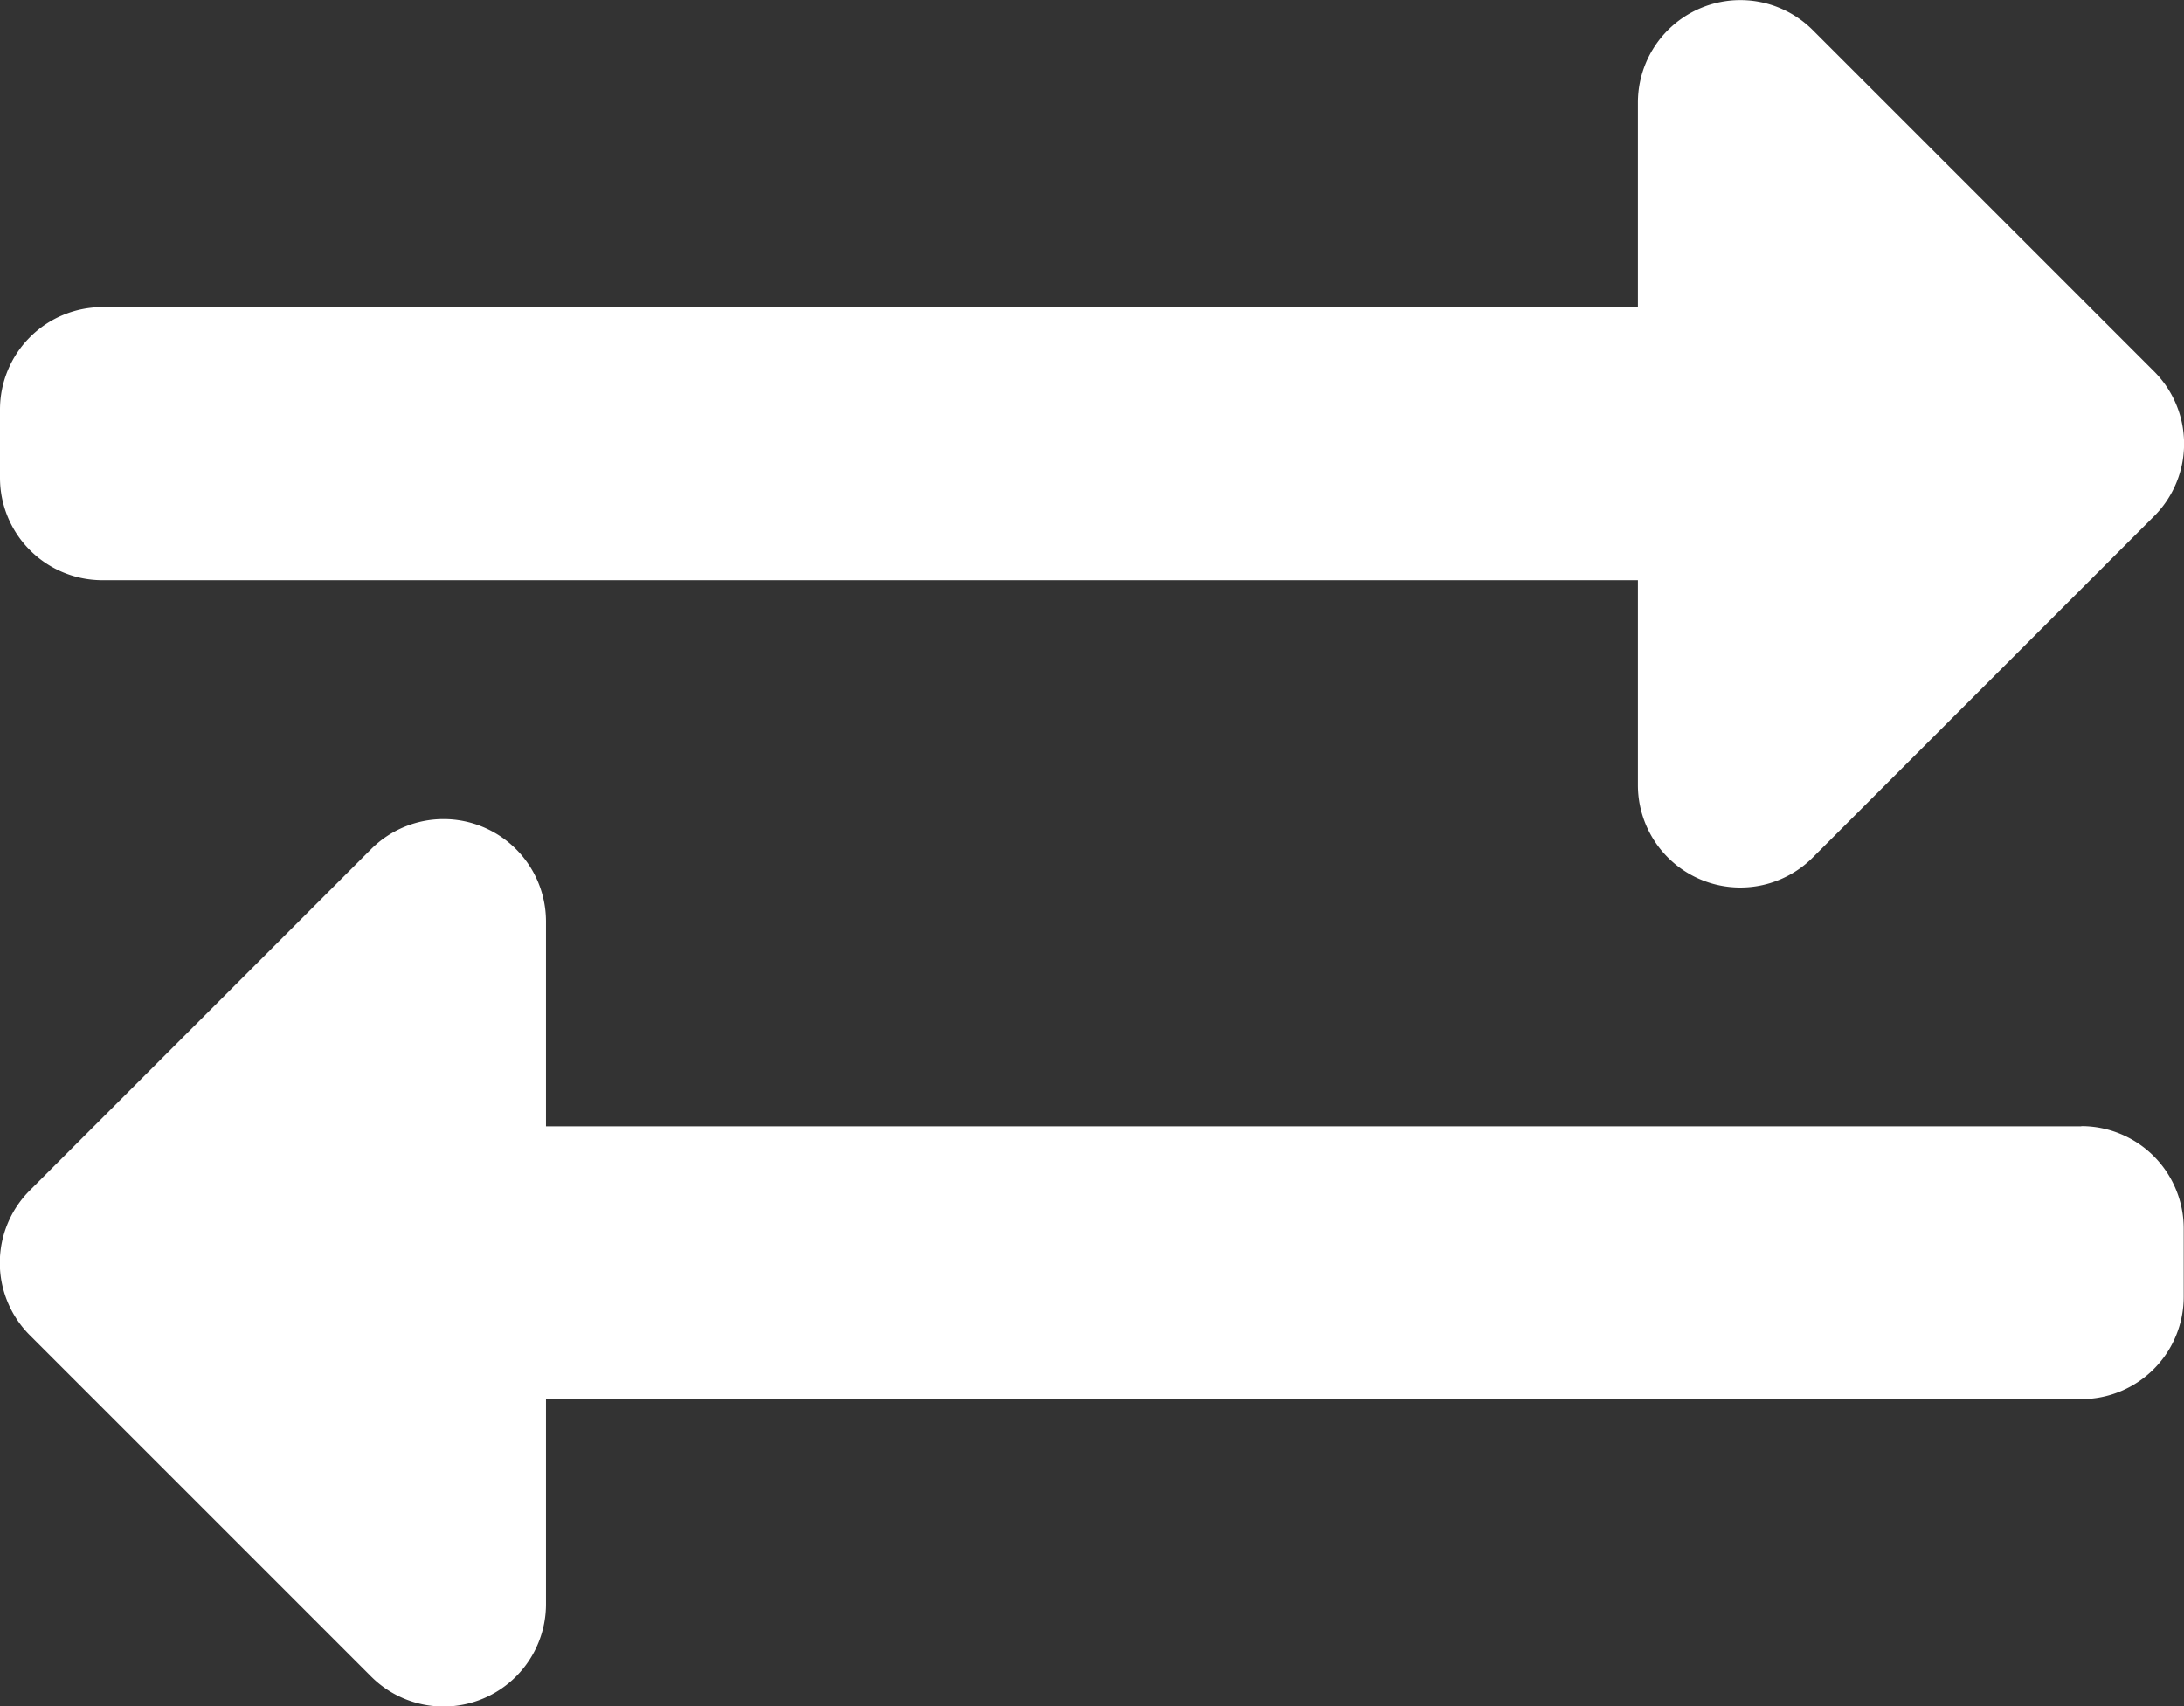 <svg xmlns="http://www.w3.org/2000/svg" width="22.561" height="17.627" viewBox="0 0 22.561 17.627">
    <rect x="0" y="0" width="22.561" height="17.627" fill="#333333" stroke="none"/>
    <path fill="#fff" d="M0 8.872v-.705a1.058 1.058 0 0 1 1.058-1.058H16.92V4.994a1.058 1.058 0 0 1 1.805-.748l3.525 3.525a1.058 1.058 0 0 1 0 1.5l-3.525 3.525a1.058 1.058 0 0 1-1.805-.748V9.93H1.058A1.058 1.058 0 0 1 0 8.872zm21.5 6.7H5.64v-2.117a1.058 1.058 0 0 0-1.805-.748L.31 16.232a1.058 1.058 0 0 0 0 1.5l3.525 3.525A1.058 1.058 0 0 0 5.64 20.5v-2.11H21.5a1.058 1.058 0 0 0 1.058-1.058v-.705A1.058 1.058 0 0 0 21.5 15.57z" transform="translate(0 -3.936)"/>
</svg>
